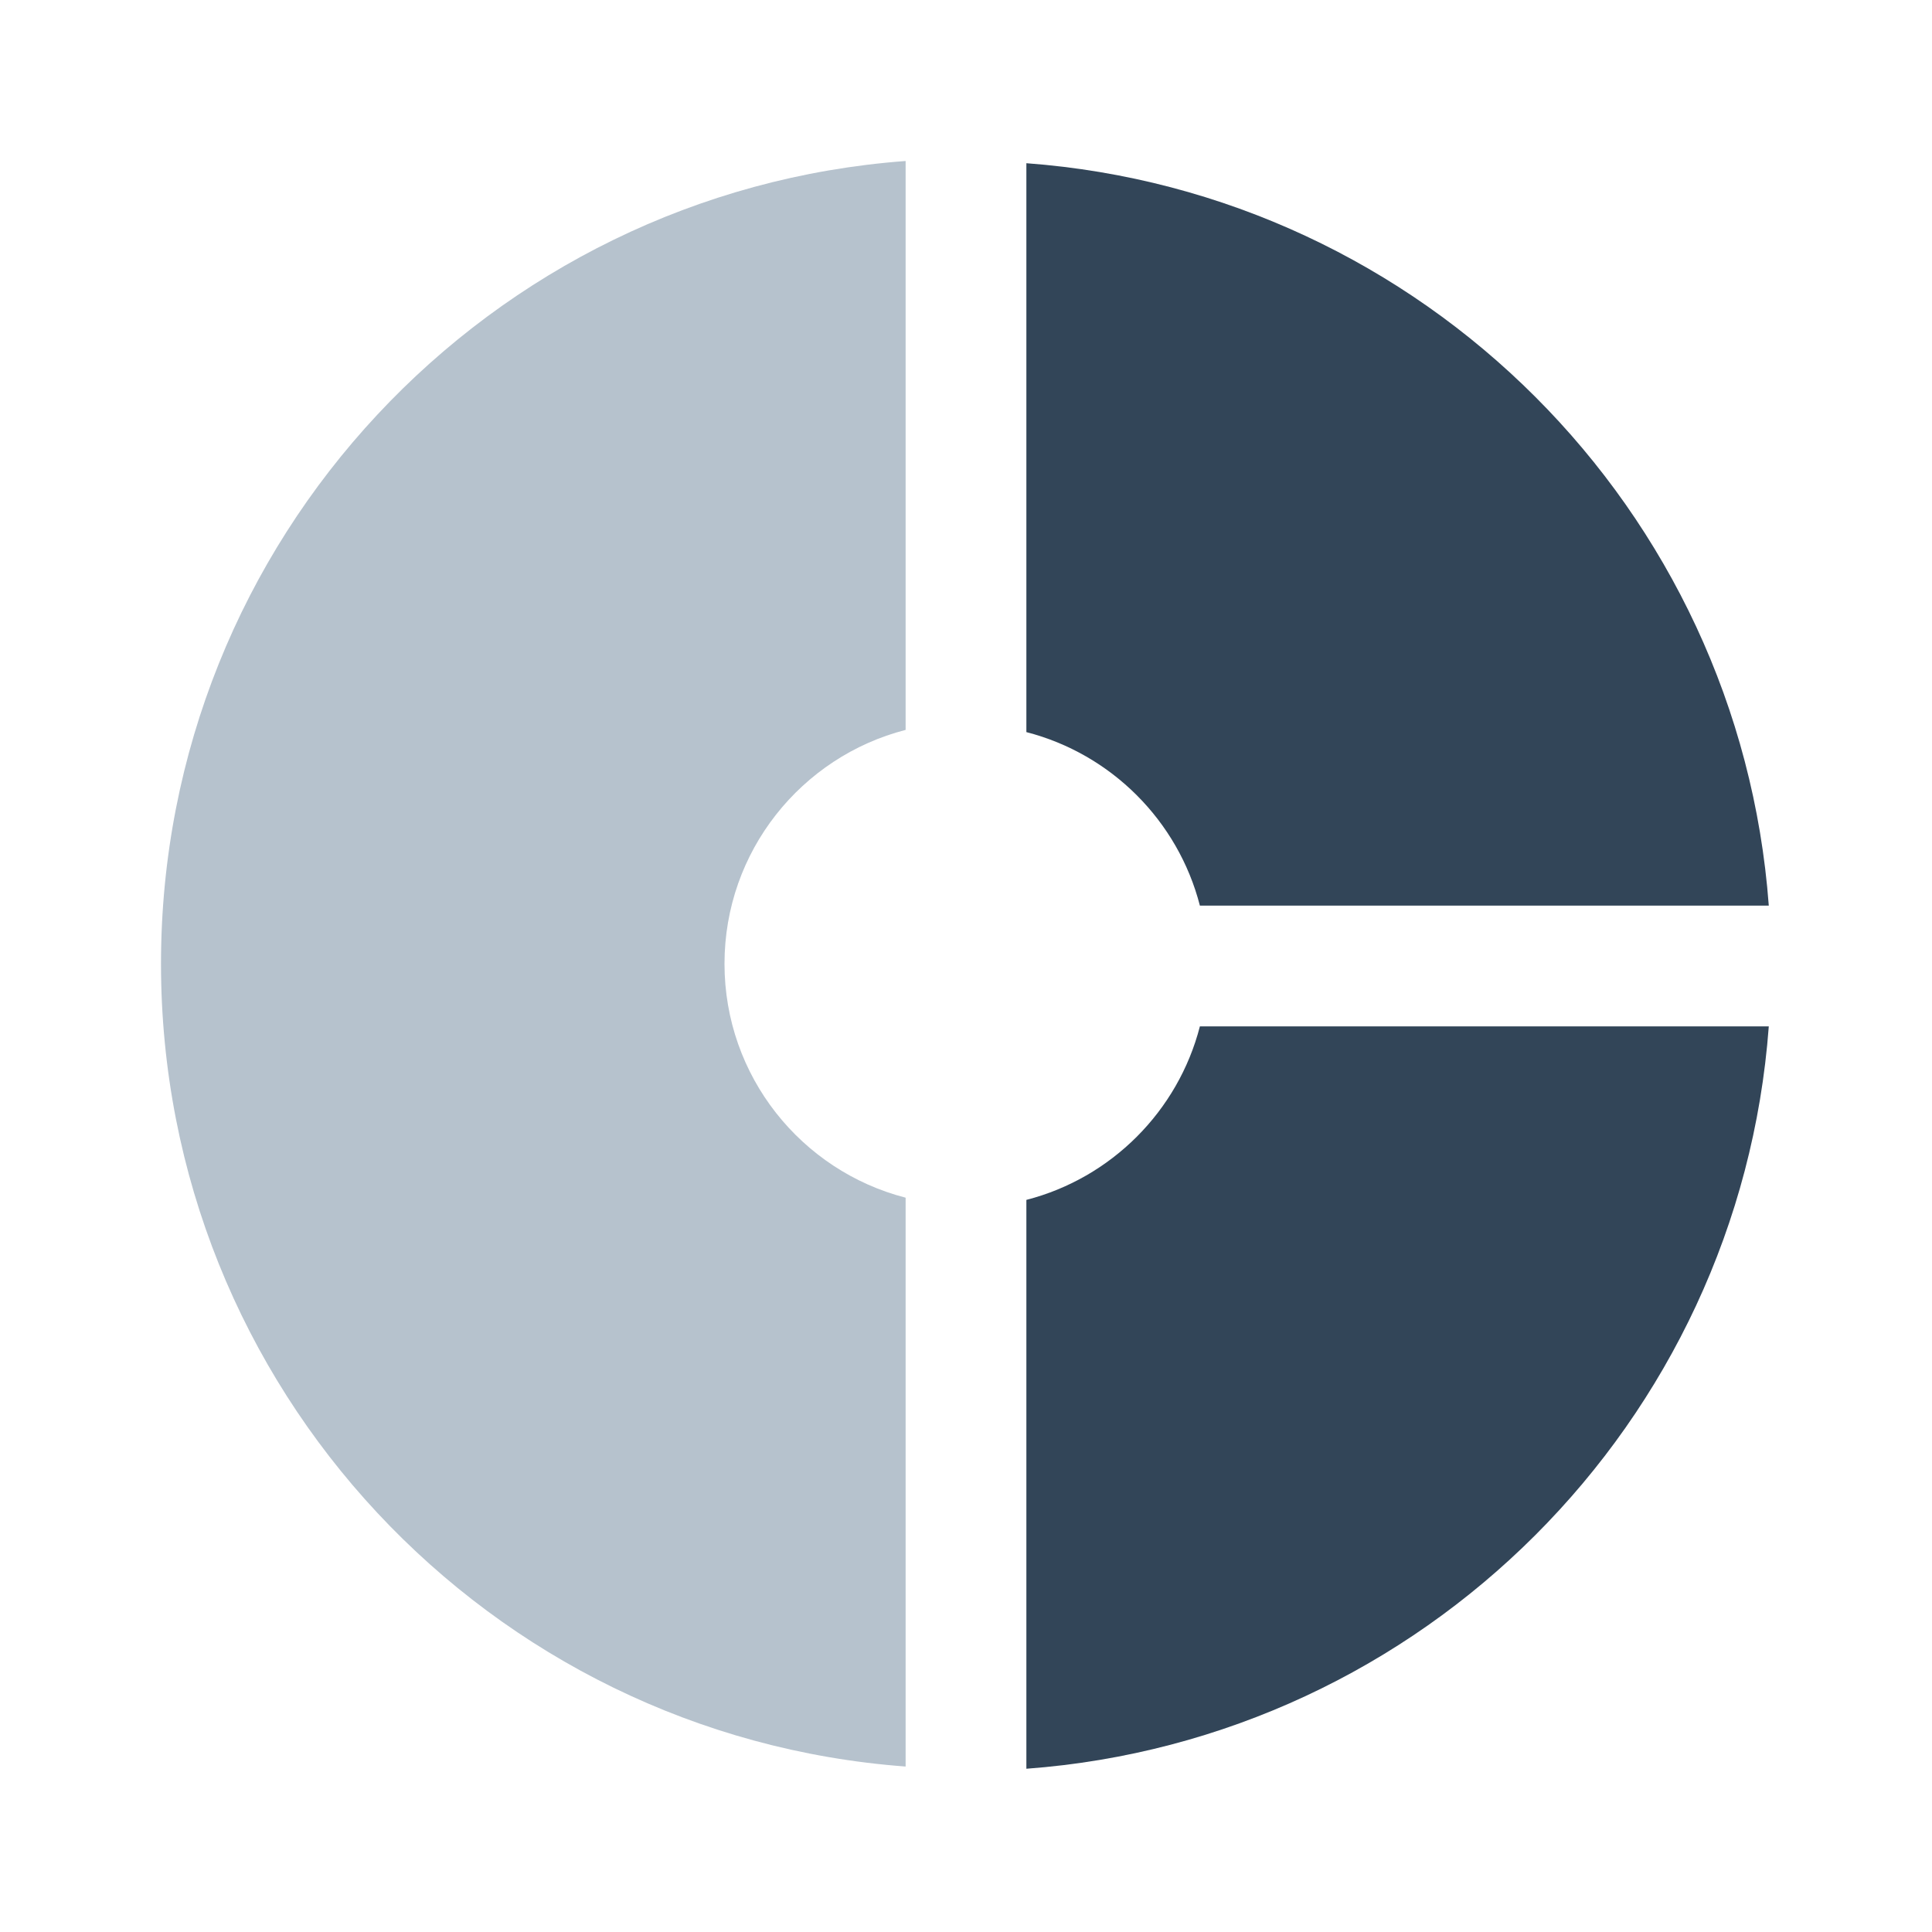 <svg width="48" height="48" viewBox="0 0 48 48" fill="none" xmlns="http://www.w3.org/2000/svg">
<path d="M4 23.945C4 13.403 12.155 4.767 22.5 4V18.134C19.912 18.8 18 21.149 18 23.945C18 26.74 19.912 29.09 22.5 29.756V43.889C12.155 43.122 4 34.486 4 23.945Z" fill="#B6C2CD"/>
<path d="M29.811 22.5C29.268 20.391 27.608 18.732 25.5 18.189V4.055C35.35 4.786 43.214 12.65 43.945 22.5H29.811Z" fill="#324558"/>
<path d="M25.5 29.811V43.944C35.35 43.214 43.214 35.35 43.945 25.5H29.811C29.268 27.608 27.608 29.268 25.5 29.811Z" fill="#324558"/>
</svg>
